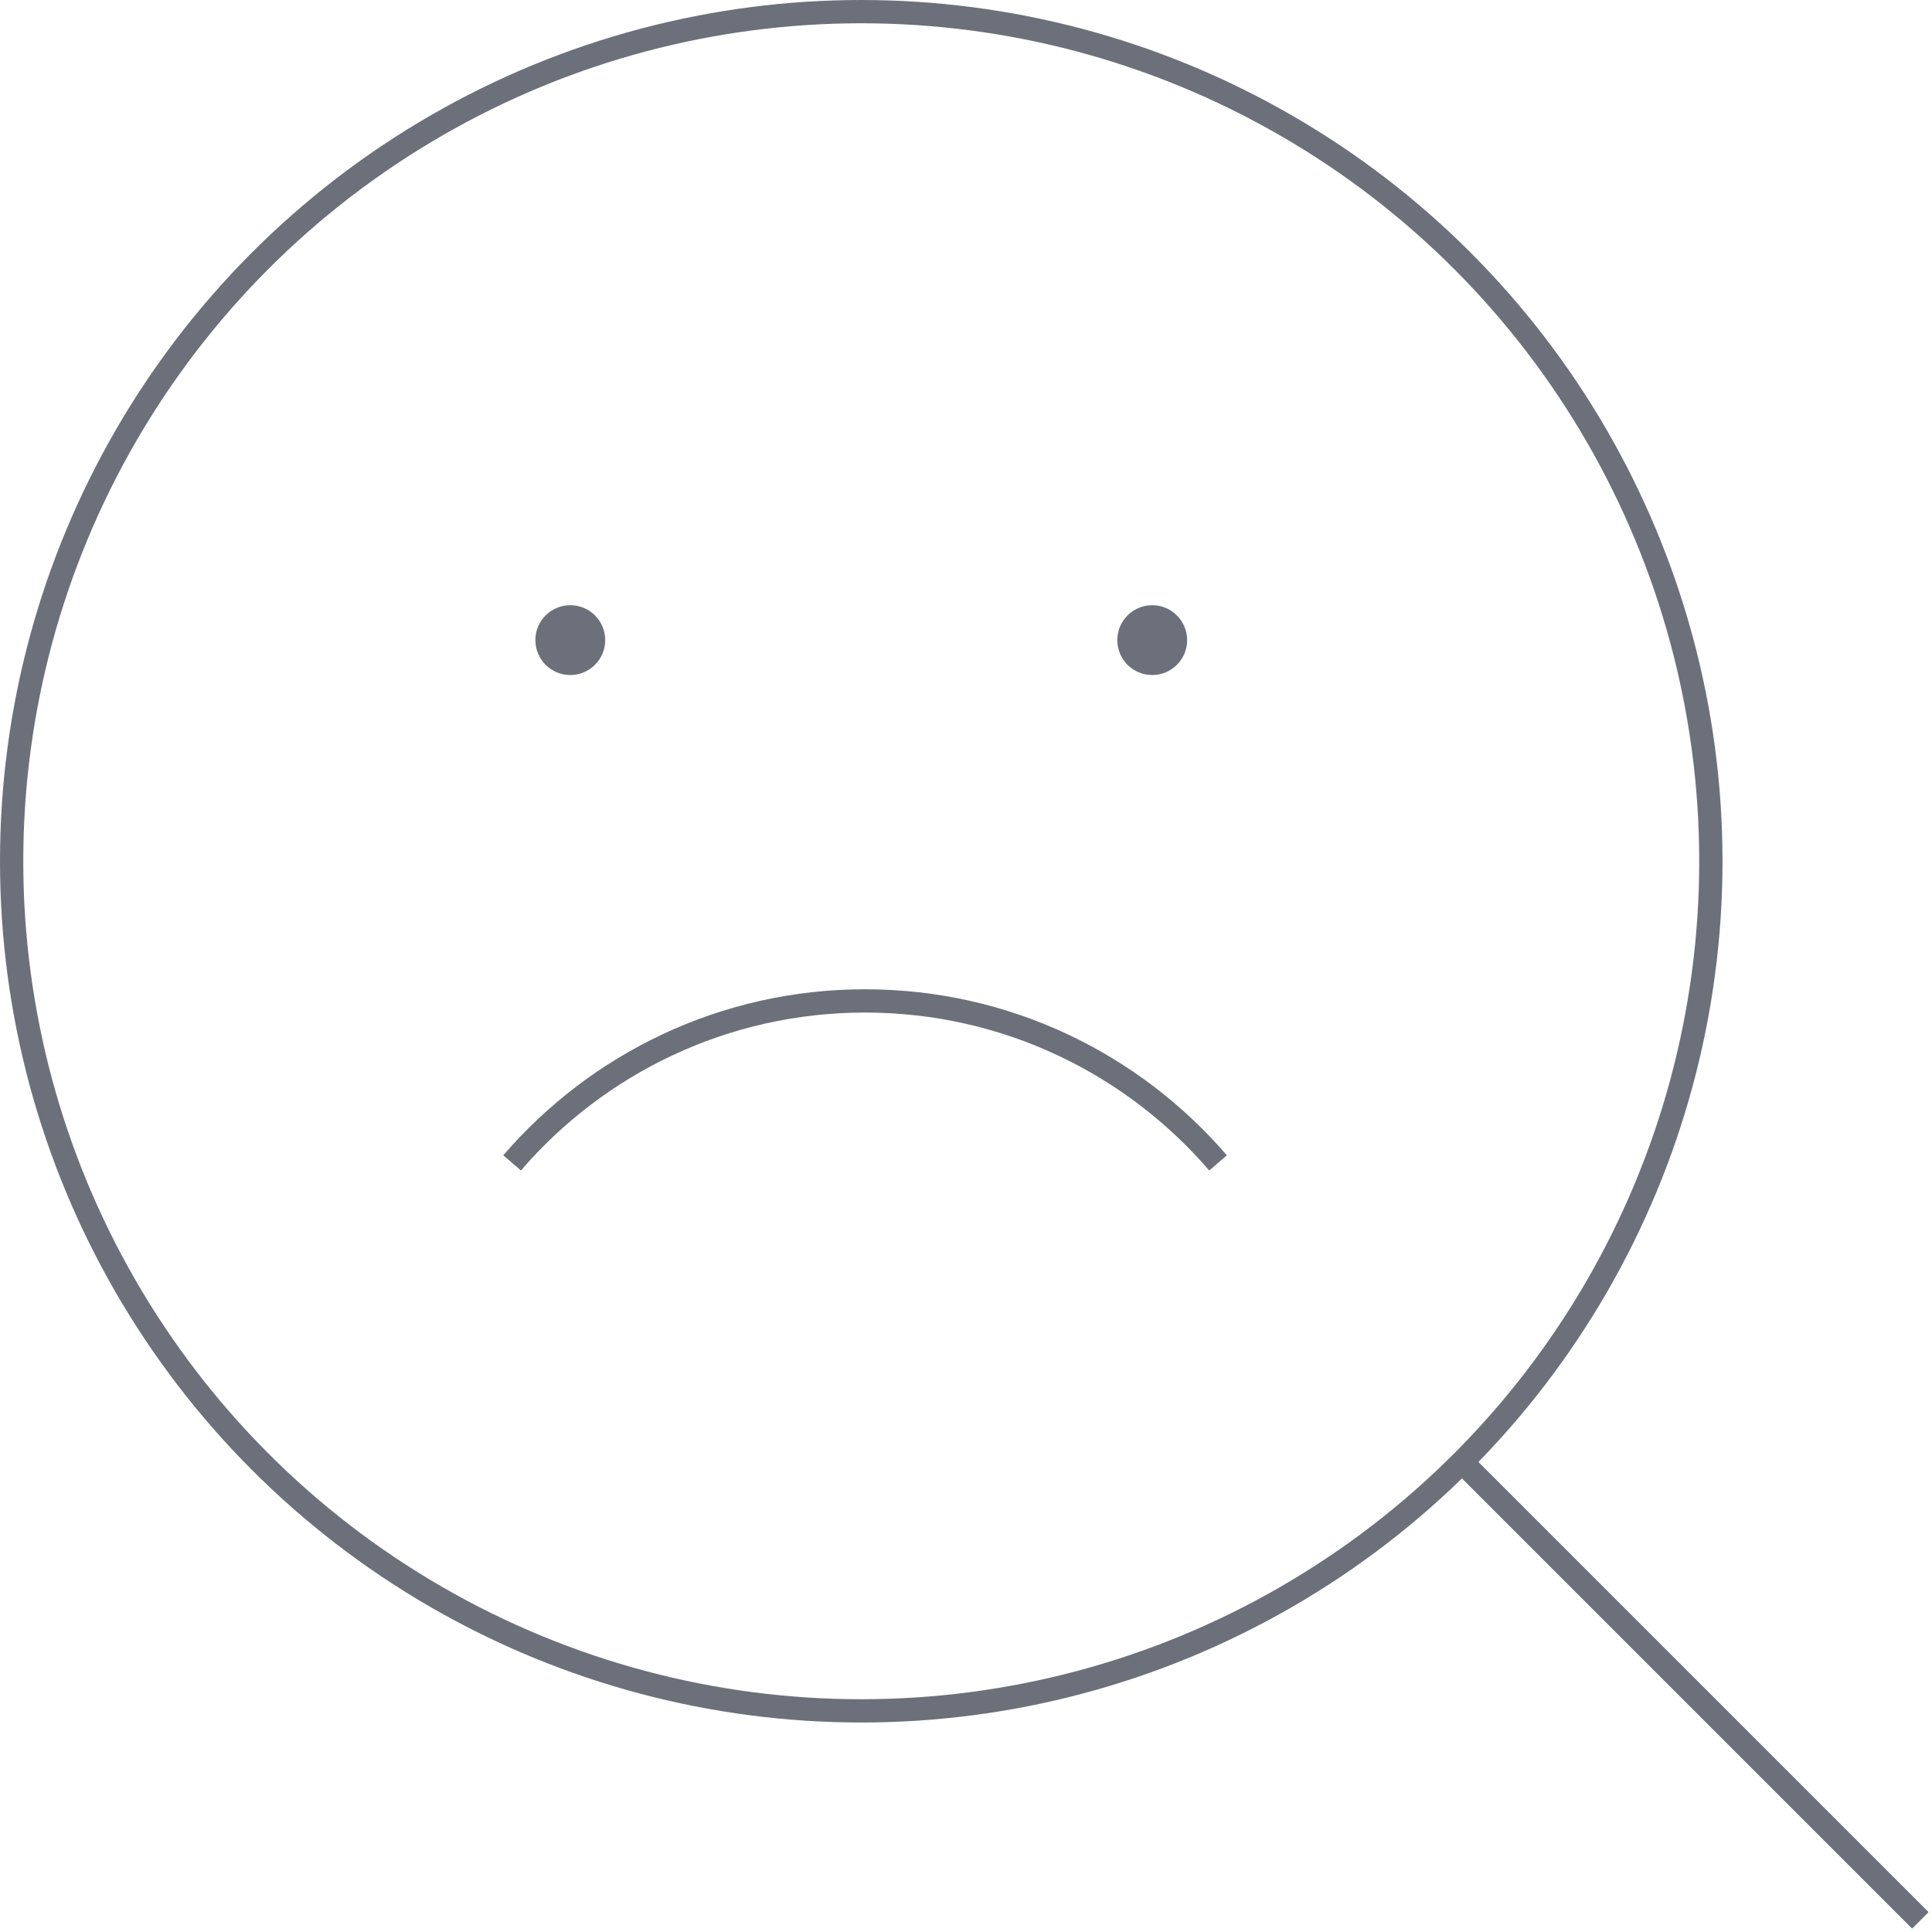 <svg width="83" height="83" viewBox="0 0 83 83" fill="none" xmlns="http://www.w3.org/2000/svg">
<circle cx="37" cy="37" r="36.5" stroke="#6C707A"/>
<path d="M63 63L82.5 82.5" stroke="#6C707A"/>
<path d="M52.328 49.959C48.661 45.698 43.227 43 37.164 43C31.101 43 25.668 45.698 22 49.959" stroke="#6C707A"/>
<circle cx="49.5" cy="27.5" r="1.5" fill="#6C707A"/>
<circle cx="24.5" cy="27.5" r="1.5" fill="#6C707A"/>
</svg>

